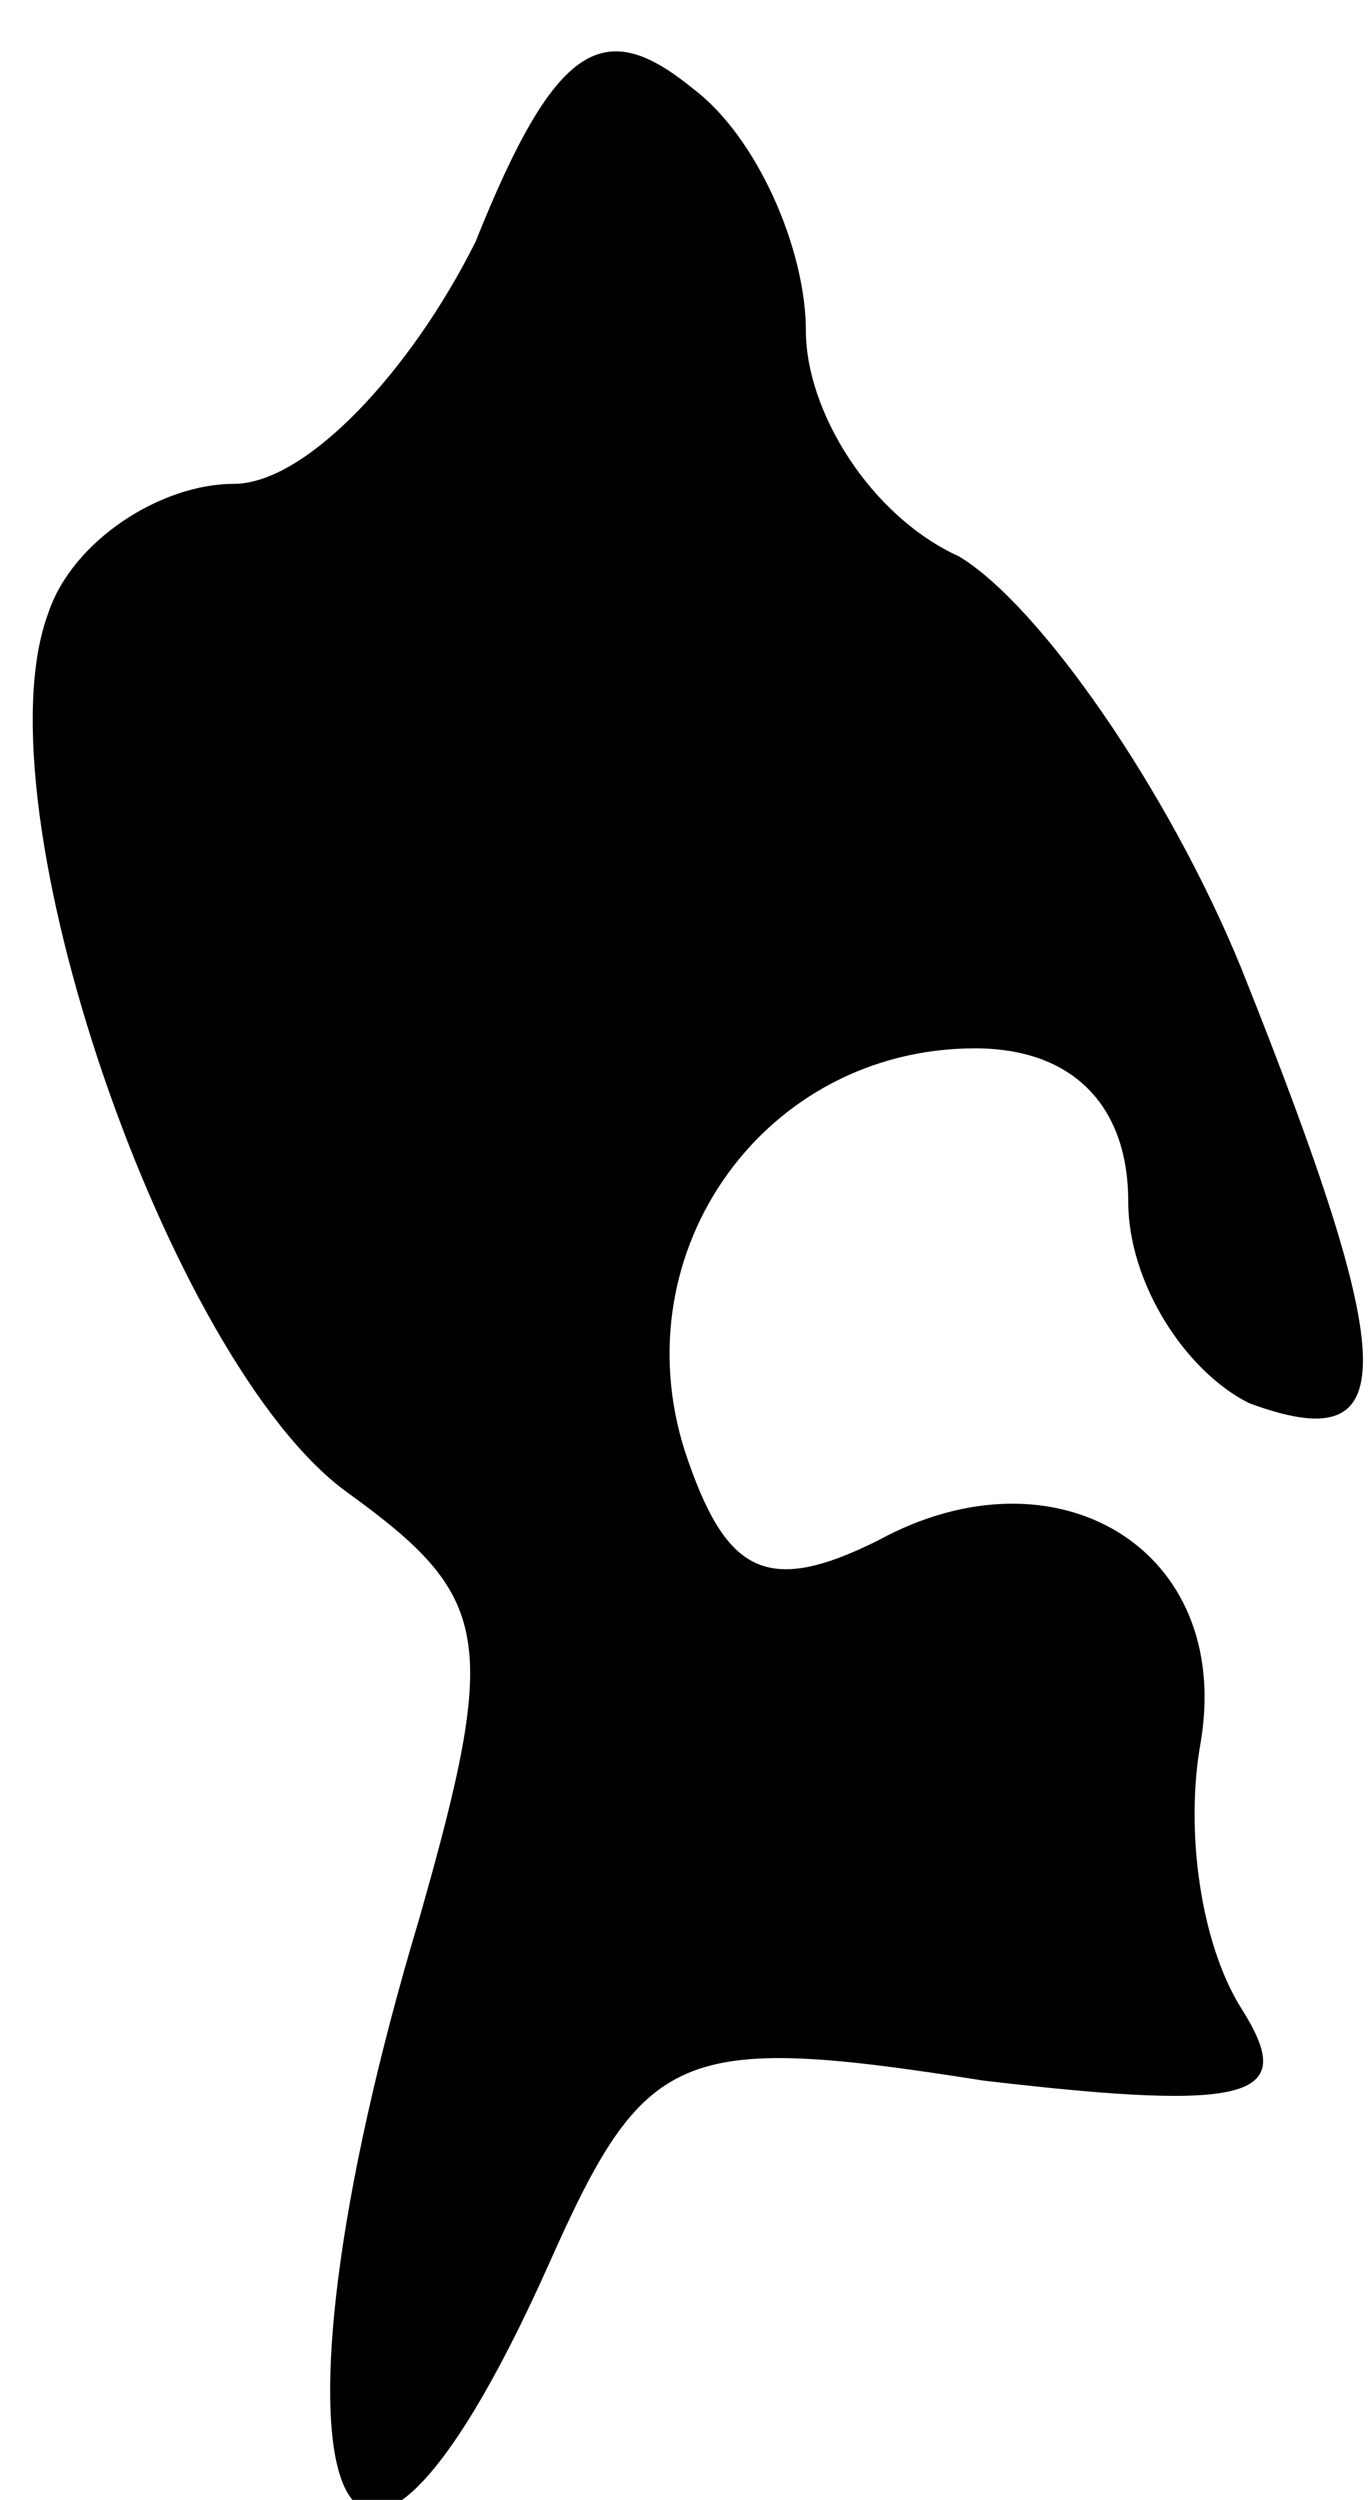 <?xml version="1.0" standalone="no"?>
<!DOCTYPE svg PUBLIC "-//W3C//DTD SVG 20010904//EN"
 "http://www.w3.org/TR/2001/REC-SVG-20010904/DTD/svg10.dtd">
<svg version="1.0" xmlns="http://www.w3.org/2000/svg"
 width="17pt" height="31pt" viewBox="0 0 17 31"
 preserveAspectRatio="xMidYMid meet">
<g transform="translate(0,31) scale(0.1,-0.1)"
fill="#000000" stroke="none">
<path fill="#000000" stroke="none" d="M59 280 c-8 -16 -21 -30 -30 -30 -9 0
-20 -7 -23 -16 -9 -24 15 -93 37 -109 18 -13 19 -18 9 -53 -21 -70 -10 -101
16 -43 12 27 16 29 54 23 34 -4 39 -2 32 9 -5 8 -7 22 -5 33 4 24 -18 37 -40
25 -14 -7 -19 -4 -24 11 -8 25 10 50 36 50 12 0 19 -7 19 -19 0 -10 7 -21 15
-25 19 -7 19 4 -1 54 -9 22 -25 45 -35 51 -11 5 -19 18 -19 28 0 10 -6 24 -14
30 -11 9 -17 6 -27 -19z"/>
</g>
</svg>
